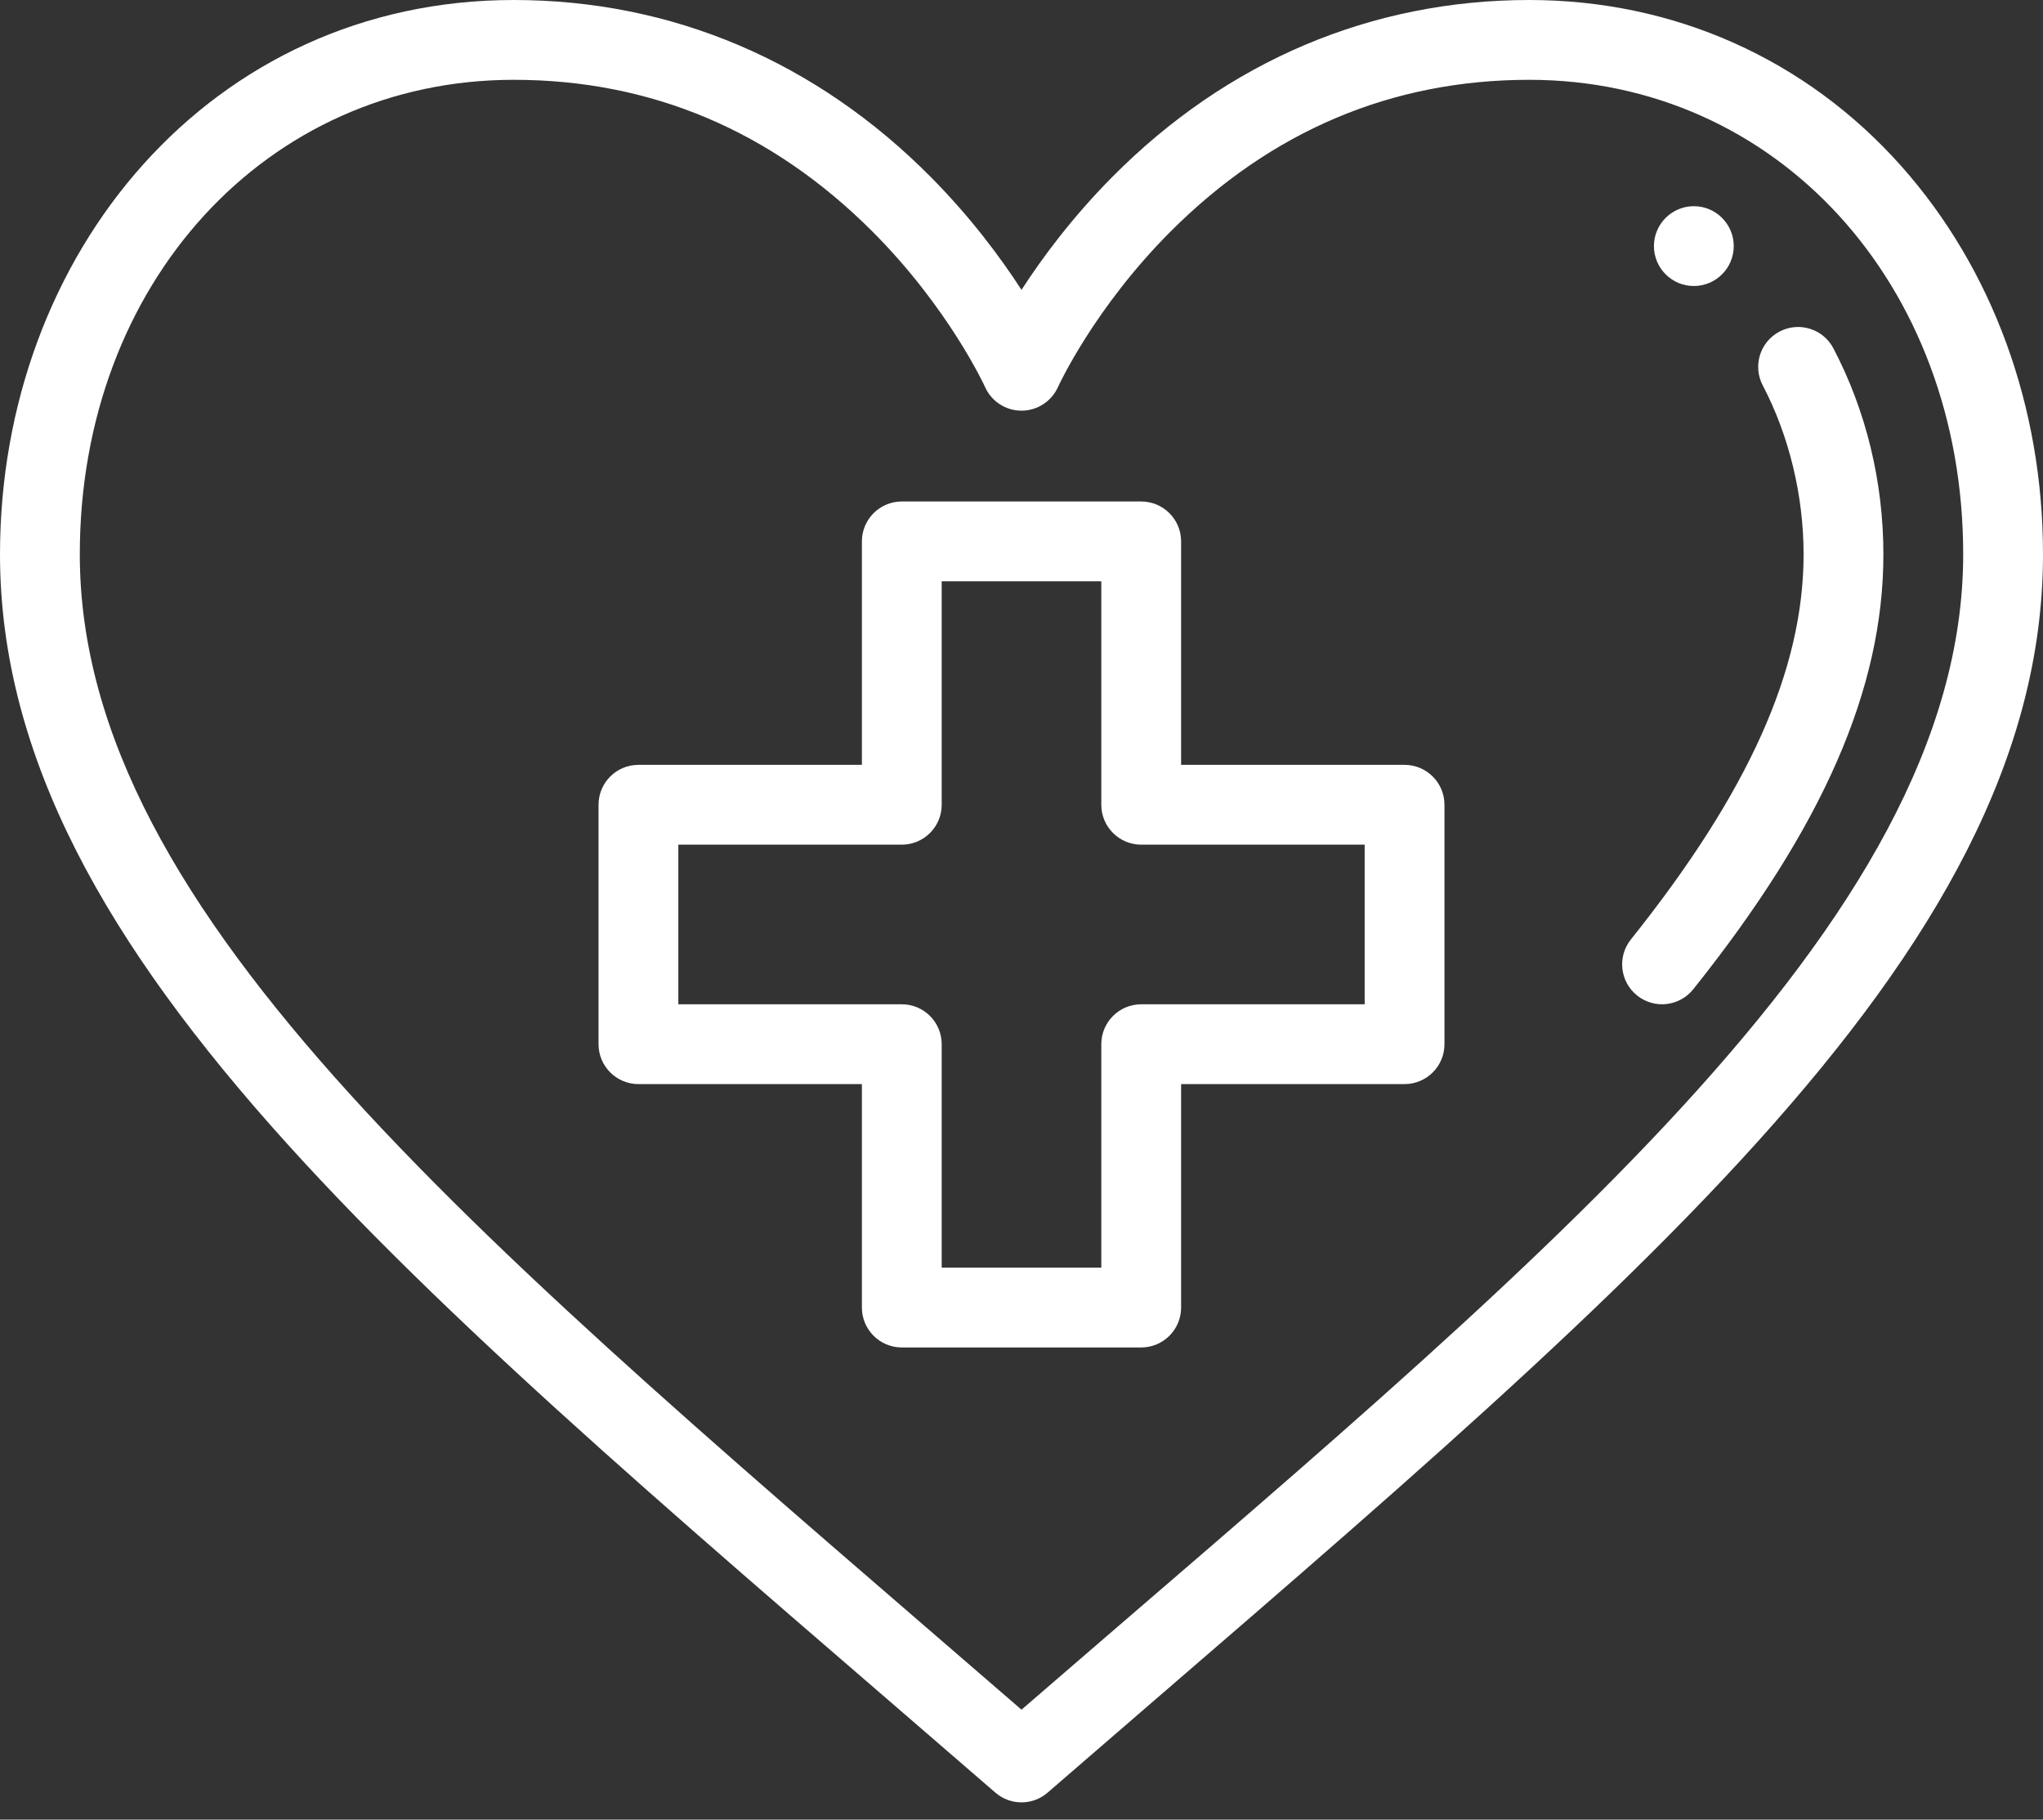 <svg width="64" height="57" viewBox="0 0 64 57" fill="none" xmlns="http://www.w3.org/2000/svg">
<rect x="0" y="0" width="64" height="57" fill="#333333" stroke="none"/>
<path d="M53.062 6.459C52.373 6.459 51.812 7.019 51.812 7.709C51.812 8.399 52.373 8.959 53.062 8.959C53.752 8.959 54.312 8.399 54.312 7.709C54.312 7.019 53.752 6.459 53.062 6.459Z" fill="white"/>
<path d="M59.557 5.199C56.574 1.847 52.436 0 47.906 0C42.953 0 38.432 1.92 34.834 5.553C33.583 6.816 32.648 8.078 32 9.08C31.352 8.078 30.417 6.816 29.166 5.553C25.568 1.92 21.047 0 16.094 0C6.612 0 0 7.933 0 17.364C0 30.104 13.501 40.831 31.181 56.153C31.416 56.357 31.708 56.459 32 56.459C32.292 56.459 32.584 56.357 32.819 56.153C50.542 40.794 64 30.086 64 17.364C64 12.739 62.422 8.419 59.557 5.199ZM32 53.555C15.304 39.107 2.5 28.73 2.5 17.364C2.5 8.89 8.344 2.5 16.094 2.5C20.397 2.5 24.176 4.098 27.328 7.25C29.728 9.652 30.849 12.102 30.86 12.127C31.061 12.575 31.506 12.863 31.998 12.864H32.001C32.492 12.864 32.938 12.575 33.141 12.127C33.152 12.102 34.272 9.652 36.672 7.25C39.824 4.098 43.603 2.5 47.906 2.5C55.656 2.5 61.5 8.89 61.5 17.364C61.5 28.987 47.851 39.838 32 53.555Z" fill="white"/>
<path d="M57.434 10.912C57.114 10.3 56.358 10.065 55.747 10.386C55.136 10.706 54.9 11.462 55.221 12.073C56.046 13.646 56.5 15.525 56.5 17.364C56.5 20.976 54.781 24.809 51.09 29.428C50.659 29.968 50.747 30.754 51.286 31.185C51.829 31.619 52.614 31.525 53.043 30.989C57.107 25.903 59 21.574 59 17.364C59 15.096 58.459 12.865 57.434 10.912Z" fill="white"/>
<path d="M44 23.959H37V16.959C37 16.269 36.44 15.709 35.75 15.709H28.25C27.56 15.709 27 16.269 27 16.959V23.959H20C19.31 23.959 18.75 24.519 18.75 25.209V32.709C18.75 33.399 19.31 33.959 20 33.959H27V40.959C27 41.649 27.56 42.209 28.25 42.209H35.75C36.44 42.209 37 41.649 37 40.959V33.959H44C44.69 33.959 45.25 33.399 45.25 32.709V25.209C45.25 24.519 44.69 23.959 44 23.959ZM42.75 31.459H35.75C35.06 31.459 34.5 32.019 34.5 32.709V39.709H29.5V32.709C29.5 32.019 28.94 31.459 28.25 31.459H21.25V26.459H28.25C28.94 26.459 29.5 25.899 29.5 25.209V18.209H34.5V25.209C34.5 25.899 35.06 26.459 35.75 26.459H42.75V31.459Z" fill="white"/>
</svg>
